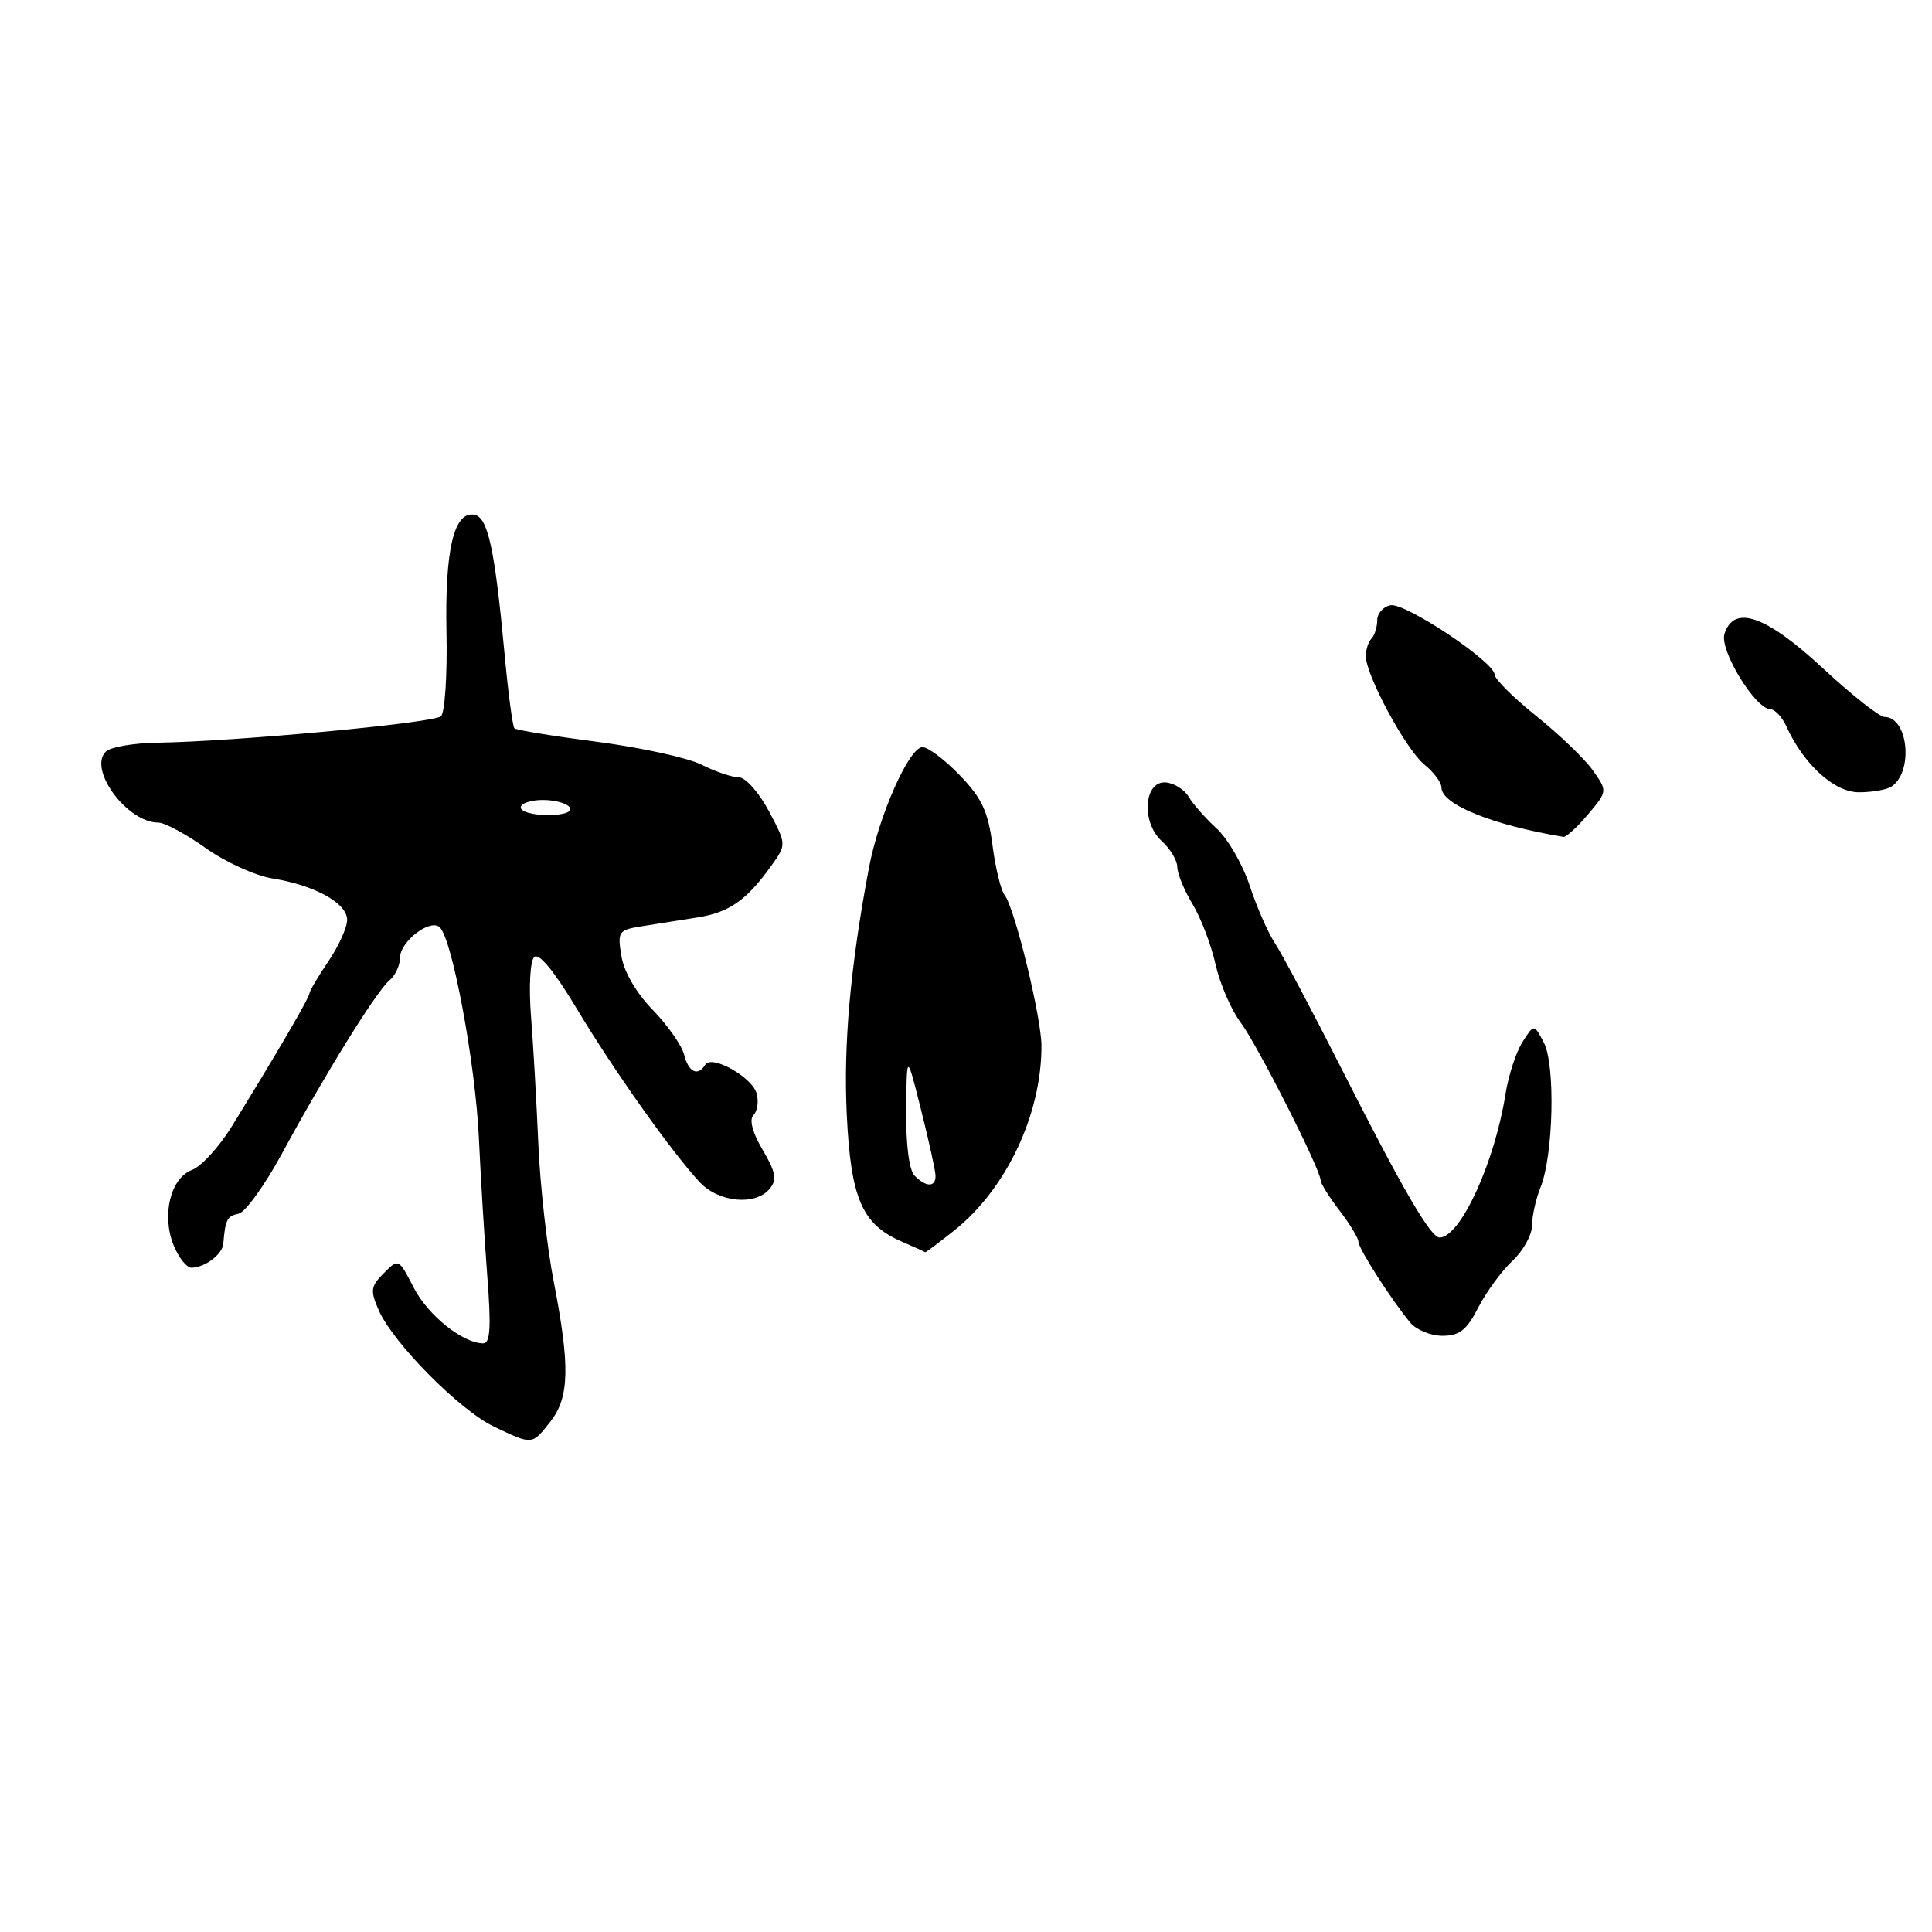 <?xml version="1.0" encoding="UTF-8" standalone="no"?>
<!DOCTYPE svg PUBLIC "-//W3C//DTD SVG 1.1//EN" "http://www.w3.org/Graphics/SVG/1.1/DTD/svg11.dtd" >
<svg xmlns="http://www.w3.org/2000/svg" xmlns:xlink="http://www.w3.org/1999/xlink" version="1.1" viewBox="0 0 256 256">
 <g >
 <path fill="currentColor"
d=" M 72.93 188.37 C 75.45 185.15 75.55 181.07 73.38 169.86 C 72.48 165.26 71.56 157.00 71.33 151.50 C 71.09 146.00 70.66 138.41 70.36 134.64 C 70.06 130.79 70.24 127.36 70.78 126.82 C 71.40 126.20 73.43 128.66 76.44 133.68 C 81.37 141.89 88.98 152.62 92.70 156.63 C 95.23 159.34 100.09 159.80 101.99 157.52 C 102.98 156.32 102.80 155.33 101.06 152.37 C 99.71 150.09 99.25 148.35 99.83 147.77 C 100.35 147.25 100.55 145.98 100.27 144.93 C 99.70 142.74 94.31 139.70 93.45 141.08 C 92.47 142.67 91.24 142.09 90.65 139.75 C 90.33 138.51 88.46 135.84 86.49 133.81 C 84.32 131.59 82.67 128.76 82.34 126.69 C 81.80 123.41 81.94 123.22 85.14 122.72 C 86.99 122.42 90.28 121.90 92.46 121.56 C 96.65 120.89 98.95 119.27 102.22 114.69 C 104.22 111.89 104.22 111.89 101.86 107.44 C 100.56 105.00 98.78 103.00 97.91 103.00 C 97.03 103.00 94.79 102.25 92.95 101.32 C 91.10 100.40 84.86 99.04 79.09 98.29 C 73.32 97.54 68.40 96.74 68.16 96.50 C 67.93 96.26 67.34 91.89 66.87 86.78 C 65.56 72.69 64.66 68.56 62.86 68.21 C 60.16 67.69 58.94 72.83 59.16 83.78 C 59.28 89.42 58.95 94.43 58.43 94.91 C 57.48 95.80 31.14 98.26 20.81 98.41 C 17.68 98.46 14.62 98.99 14.02 99.59 C 11.64 101.95 16.85 109.00 20.98 109.00 C 21.82 109.00 24.64 110.52 27.25 112.37 C 29.86 114.23 33.84 116.04 36.10 116.40 C 41.71 117.30 46.00 119.67 46.00 121.89 C 46.00 122.90 44.87 125.38 43.50 127.40 C 42.12 129.43 41.00 131.34 41.00 131.64 C 41.00 132.18 36.69 139.56 30.66 149.34 C 29.02 151.99 26.67 154.56 25.43 155.03 C 22.57 156.11 21.38 161.09 23.03 165.07 C 23.70 166.68 24.75 167.99 25.37 167.98 C 27.16 167.96 29.47 166.21 29.59 164.79 C 29.85 161.61 30.09 161.13 31.61 160.82 C 32.49 160.65 35.08 157.06 37.36 152.86 C 43.06 142.34 49.88 131.35 51.58 129.93 C 52.36 129.28 53.00 127.94 53.00 126.93 C 53.00 124.74 57.05 121.65 58.29 122.89 C 59.95 124.55 62.99 140.94 63.45 150.70 C 63.70 156.09 64.21 164.44 64.58 169.25 C 65.09 175.85 64.96 178.00 64.03 178.00 C 61.34 178.00 56.70 174.29 54.82 170.62 C 52.83 166.75 52.81 166.74 50.86 168.70 C 49.12 170.43 49.04 171.01 50.17 173.58 C 52.07 177.95 60.95 186.91 65.50 189.06 C 70.59 191.47 70.47 191.49 72.93 188.37 Z  M 195.88 173.25 C 196.94 171.19 198.97 168.41 200.40 167.08 C 201.83 165.74 203.00 163.63 203.00 162.39 C 203.00 161.15 203.51 158.86 204.13 157.32 C 205.84 153.08 206.11 141.10 204.57 138.16 C 203.27 135.66 203.27 135.66 201.73 138.08 C 200.88 139.41 199.87 142.53 199.48 145.00 C 198.04 154.07 193.52 163.93 190.76 163.98 C 189.59 164.01 185.85 157.58 177.96 142.00 C 173.92 134.03 169.87 126.38 168.95 125.00 C 168.03 123.62 166.53 120.20 165.60 117.38 C 164.68 114.57 162.71 111.15 161.21 109.78 C 159.72 108.41 158.05 106.52 157.50 105.57 C 156.95 104.63 155.60 103.78 154.50 103.68 C 151.57 103.42 151.18 108.95 153.95 111.46 C 155.08 112.48 156.00 114.03 156.00 114.90 C 156.01 115.78 156.91 117.97 158.01 119.78 C 159.10 121.58 160.48 125.17 161.06 127.76 C 161.64 130.34 163.14 133.82 164.39 135.48 C 166.59 138.40 175.00 155.00 175.00 156.43 C 175.00 156.82 176.12 158.61 177.50 160.41 C 178.88 162.21 180.00 164.07 180.00 164.54 C 180.00 165.43 184.36 172.24 186.86 175.25 C 187.66 176.21 189.58 177.00 191.13 177.00 C 193.39 177.00 194.35 176.24 195.88 173.25 Z  M 126.41 163.07 C 133.32 157.58 138.00 147.70 138.00 138.61 C 138.00 134.82 134.44 120.26 133.12 118.61 C 132.63 118.00 131.90 115.03 131.51 112.00 C 130.94 107.56 130.11 105.77 127.20 102.75 C 125.22 100.69 122.99 99.00 122.24 99.00 C 120.47 99.00 116.45 108.05 115.14 115.00 C 112.68 128.01 111.75 138.38 112.20 147.65 C 112.73 158.78 114.20 162.19 119.40 164.48 C 121.11 165.23 122.55 165.87 122.61 165.92 C 122.67 165.96 124.38 164.68 126.41 163.07 Z  M 210.42 107.91 C 213.01 104.83 213.01 104.83 211.04 102.05 C 209.95 100.52 206.59 97.30 203.58 94.89 C 200.56 92.47 198.07 90.00 198.05 89.39 C 197.97 87.67 186.19 79.82 184.24 80.20 C 183.28 80.38 182.49 81.28 182.49 82.20 C 182.48 83.11 182.14 84.19 181.74 84.60 C 181.33 85.00 180.99 86.05 180.98 86.92 C 180.96 89.44 186.28 99.31 188.75 101.32 C 189.99 102.32 191.00 103.69 191.00 104.35 C 191.00 106.59 197.76 109.33 207.16 110.89 C 207.52 110.95 208.99 109.61 210.42 107.91 Z  M 250.62 104.23 C 253.57 102.29 252.86 95.00 249.71 95.00 C 249.04 95.00 245.35 92.08 241.50 88.51 C 233.98 81.54 229.75 80.07 228.50 84.00 C 227.82 86.14 232.58 93.94 234.59 93.98 C 235.19 93.99 236.15 95.02 236.72 96.28 C 239.02 101.32 243.08 105.00 246.34 104.98 C 248.08 104.98 250.00 104.64 250.62 104.23 Z  M 69.00 107.00 C 69.00 106.45 70.32 106.00 71.94 106.00 C 73.56 106.00 75.16 106.45 75.50 107.00 C 75.87 107.60 74.68 108.00 72.56 108.00 C 70.60 108.00 69.00 107.55 69.00 107.00 Z  M 121.20 155.80 C 120.46 155.06 120.03 151.68 120.07 147.05 C 120.15 139.50 120.15 139.50 122.03 147.00 C 123.07 151.12 123.93 155.06 123.96 155.75 C 124.01 157.33 122.75 157.35 121.20 155.80 Z "/>
</g>
</svg>